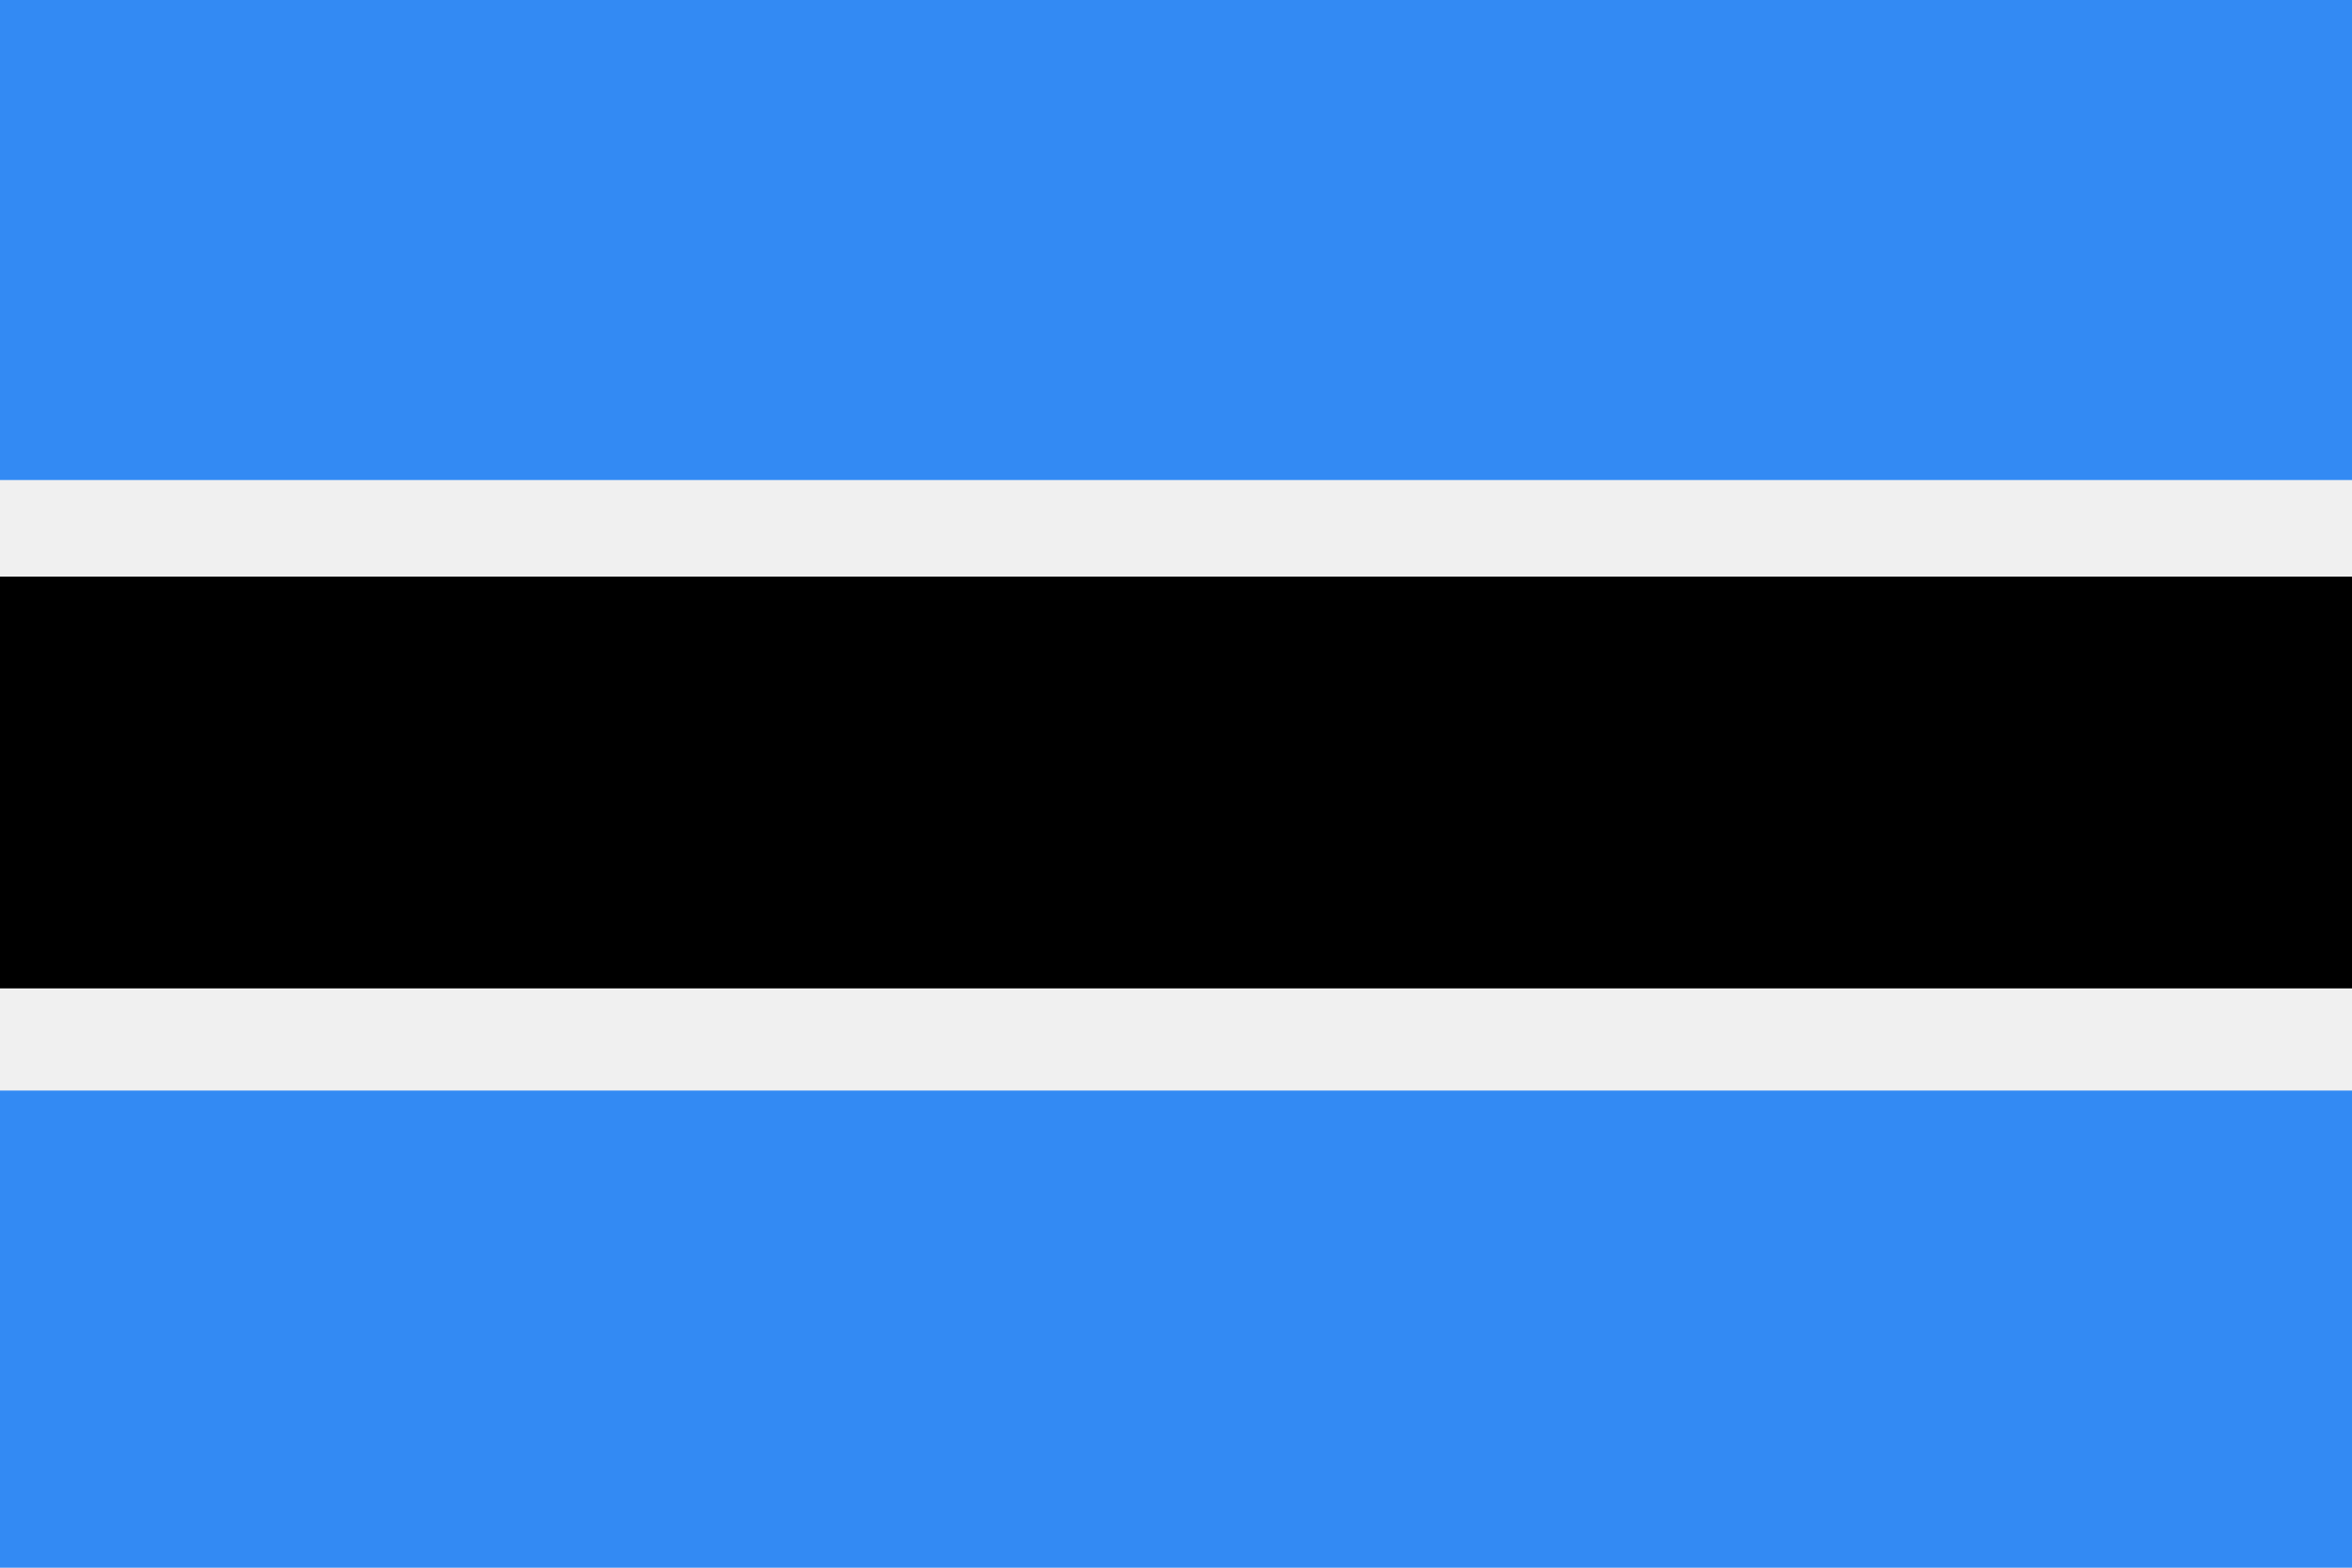 <svg xmlns="http://www.w3.org/2000/svg" width="768" height="512" viewBox="0 0 768 512">
    <path fill="#f0f0f0" d="M0 0h768v512H0z"/>
    <path fill="#338af3" d="M0 356.177h768V512H0zM0 0h768v156.776H0z"/>
    <path d="M0 188.314h768v134.487H0z"/>
</svg>
